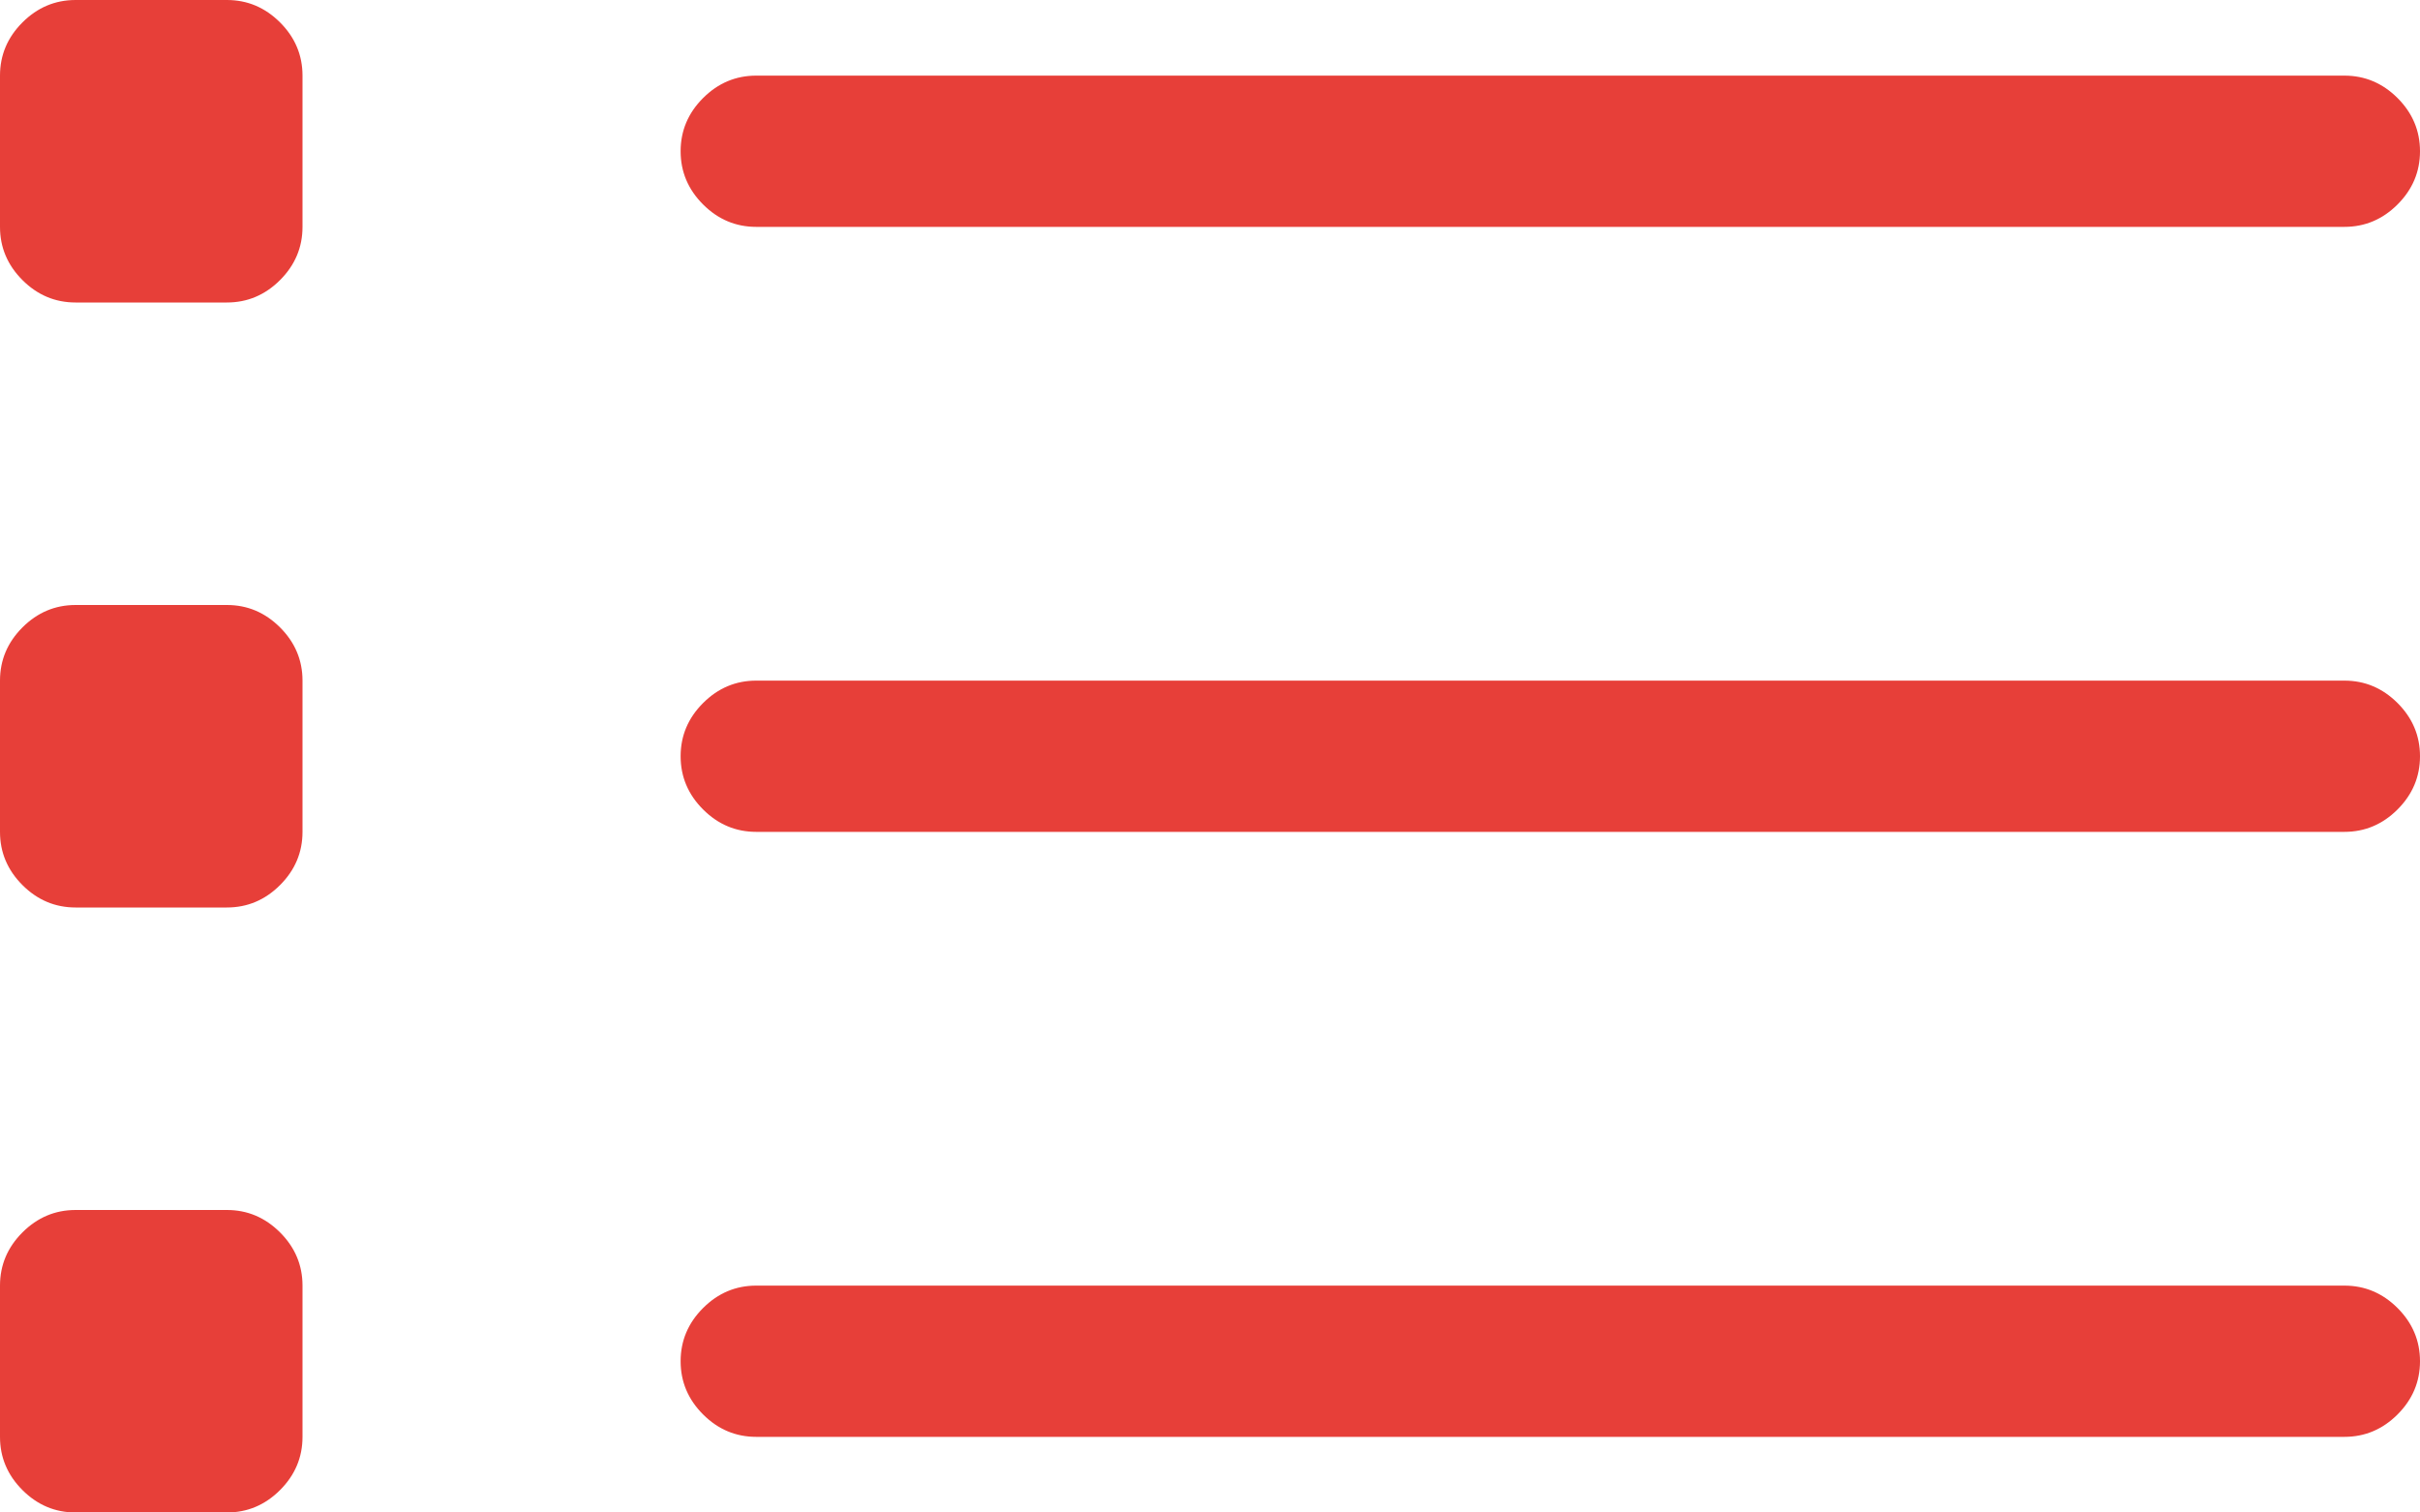 <svg xmlns="http://www.w3.org/2000/svg" width="48" height="30" viewBox="0 0 48 30">
  <path fill="#E73F39" fill-rule="evenodd" d="M4.5,12 L1.5,12 C1.094,12 0.742,12.148 0.445,12.445 C0.148,12.742 0,13.094 0,13.5 L0,16.5 C0,16.906 0.148,17.258 0.445,17.555 C0.742,17.852 1.094,18 1.5,18 L4.5,18 C4.906,18 5.258,17.852 5.555,17.555 C5.852,17.258 6,16.906 6,16.5 L6,13.5 C6,13.094 5.852,12.742 5.555,12.445 C5.258,12.148 4.906,12 4.5,12 Z M46.5,13.5 L15,13.5 C14.594,13.5 14.242,13.648 13.945,13.945 C13.648,14.242 13.5,14.594 13.5,15 C13.5,15.406 13.648,15.758 13.945,16.055 C14.242,16.352 14.594,16.5 15,16.5 L46.5,16.5 C46.906,16.5 47.258,16.352 47.555,16.055 C47.852,15.758 48,15.406 48,15 C48,14.594 47.852,14.242 47.555,13.945 C47.258,13.648 46.906,13.5 46.5,13.5 Z M4.5,24 L1.5,24 C1.094,24 0.742,24.148 0.445,24.445 C0.148,24.742 0,25.094 0,25.5 L0,28.5 C0,28.906 0.148,29.258 0.445,29.555 C0.742,29.852 1.094,30 1.5,30 L4.5,30 C4.906,30 5.258,29.852 5.555,29.555 C5.852,29.258 6,28.906 6,28.5 L6,25.5 C6,25.094 5.852,24.742 5.555,24.445 C5.258,24.148 4.906,24 4.5,24 Z M46.5,25.5 L15,25.5 C14.594,25.5 14.242,25.648 13.945,25.945 C13.648,26.242 13.5,26.594 13.5,27 C13.5,27.406 13.648,27.758 13.945,28.055 C14.242,28.352 14.594,28.5 15,28.5 L46.5,28.5 C46.906,28.5 47.258,28.352 47.555,28.055 C47.852,27.758 48,27.406 48,27 C48,26.594 47.852,26.242 47.555,25.945 C47.258,25.648 46.906,25.5 46.5,25.5 Z M4.5,0 L1.5,0 C1.094,0 0.742,0.148 0.445,0.445 C0.148,0.742 0,1.094 0,1.5 L0,4.5 C0,4.906 0.148,5.258 0.445,5.555 C0.742,5.852 1.094,6 1.5,6 L4.5,6 C4.906,6 5.258,5.852 5.555,5.555 C5.852,5.258 6,4.906 6,4.5 L6,1.5 C6,1.094 5.852,0.742 5.555,0.445 C5.258,0.148 4.906,0 4.5,0 Z M15,4.5 L46.5,4.5 C46.906,4.5 47.258,4.352 47.555,4.055 C47.852,3.758 48,3.406 48,3 C48,2.594 47.852,2.242 47.555,1.945 C47.258,1.648 46.906,1.5 46.5,1.5 L15,1.5 C14.594,1.5 14.242,1.648 13.945,1.945 C13.648,2.242 13.5,2.594 13.5,3 C13.5,3.406 13.648,3.758 13.945,4.055 C14.242,4.352 14.594,4.5 15,4.5 Z"/>
</svg>
